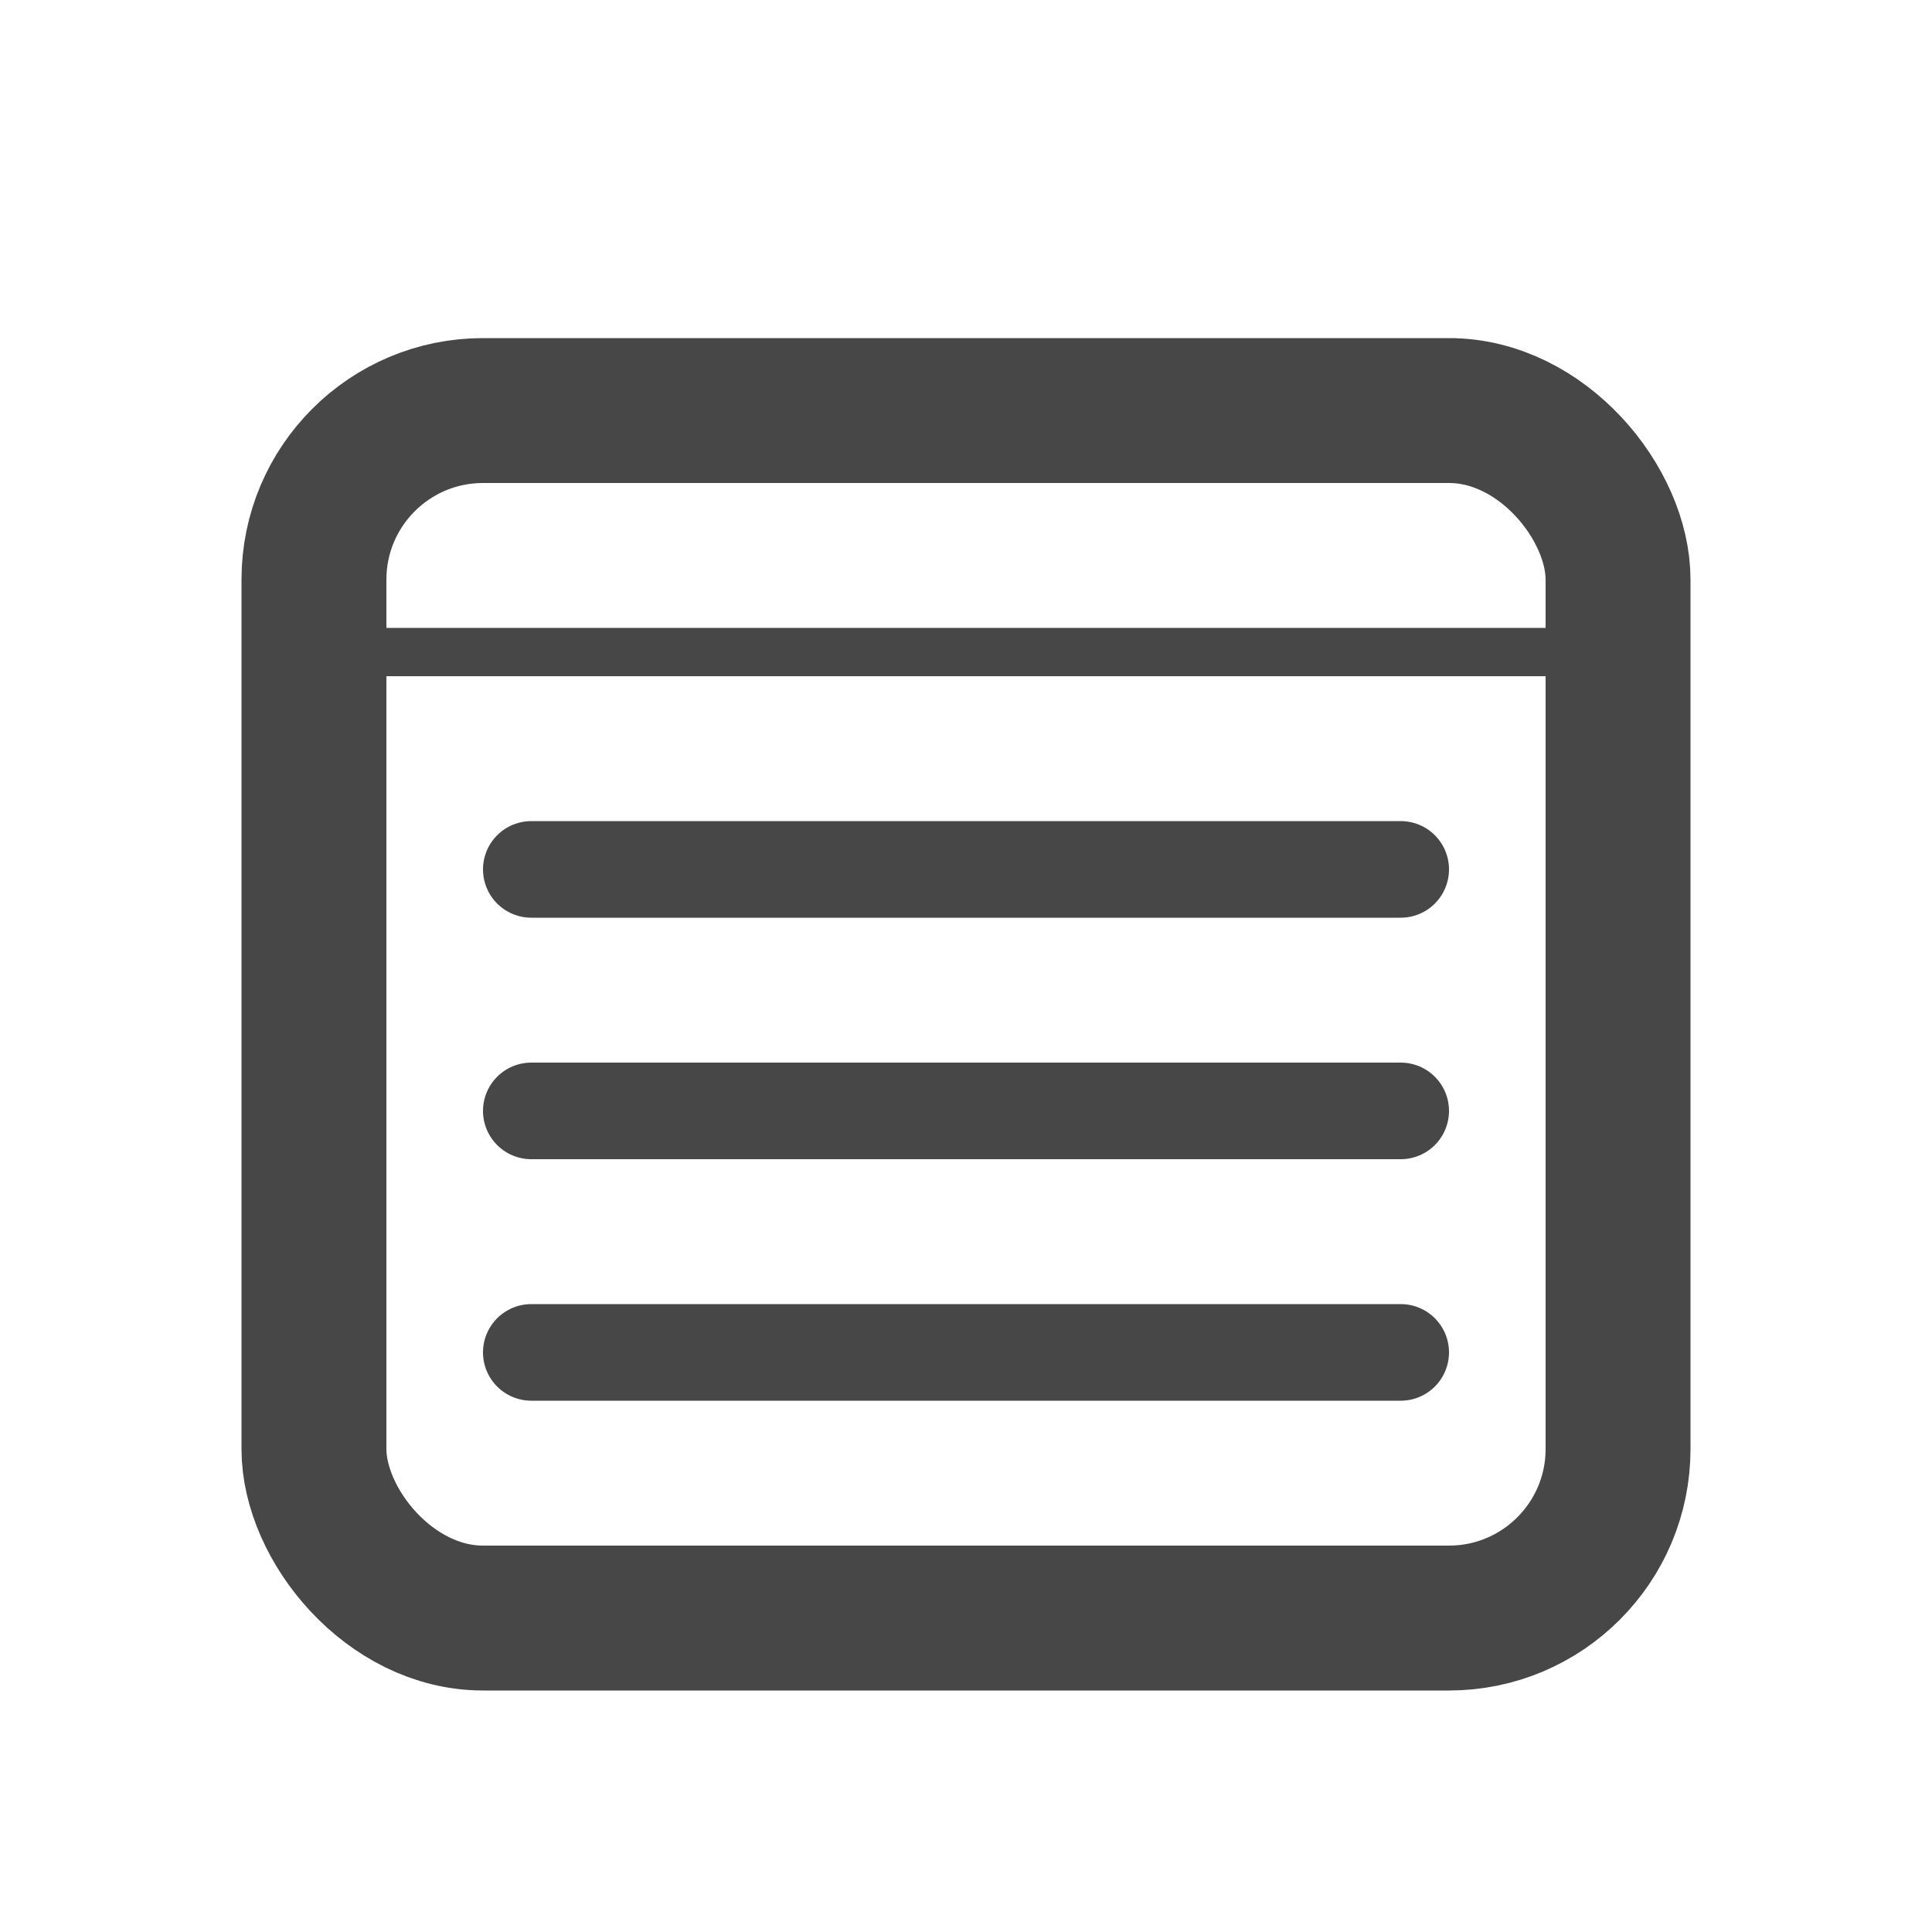 <svg width="40" height="40" viewBox="0 0 40 40" fill="none" xmlns="http://www.w3.org/2000/svg">
<rect x="6.5" y="8.5" width="27" height="25" rx="3.5" stroke="#474747" stroke-width="3"/>
<line x1="7" y1="13.5" x2="33" y2="13.5" stroke="#474747"/>
<path d="M11 18L29 18" stroke="#474747" stroke-width="2" stroke-linecap="round"/>
<path d="M11 23L29 23" stroke="#474747" stroke-width="2" stroke-linecap="round"/>
<path d="M11 28L29 28" stroke="#474747" stroke-width="2" stroke-linecap="round"/>
</svg>
